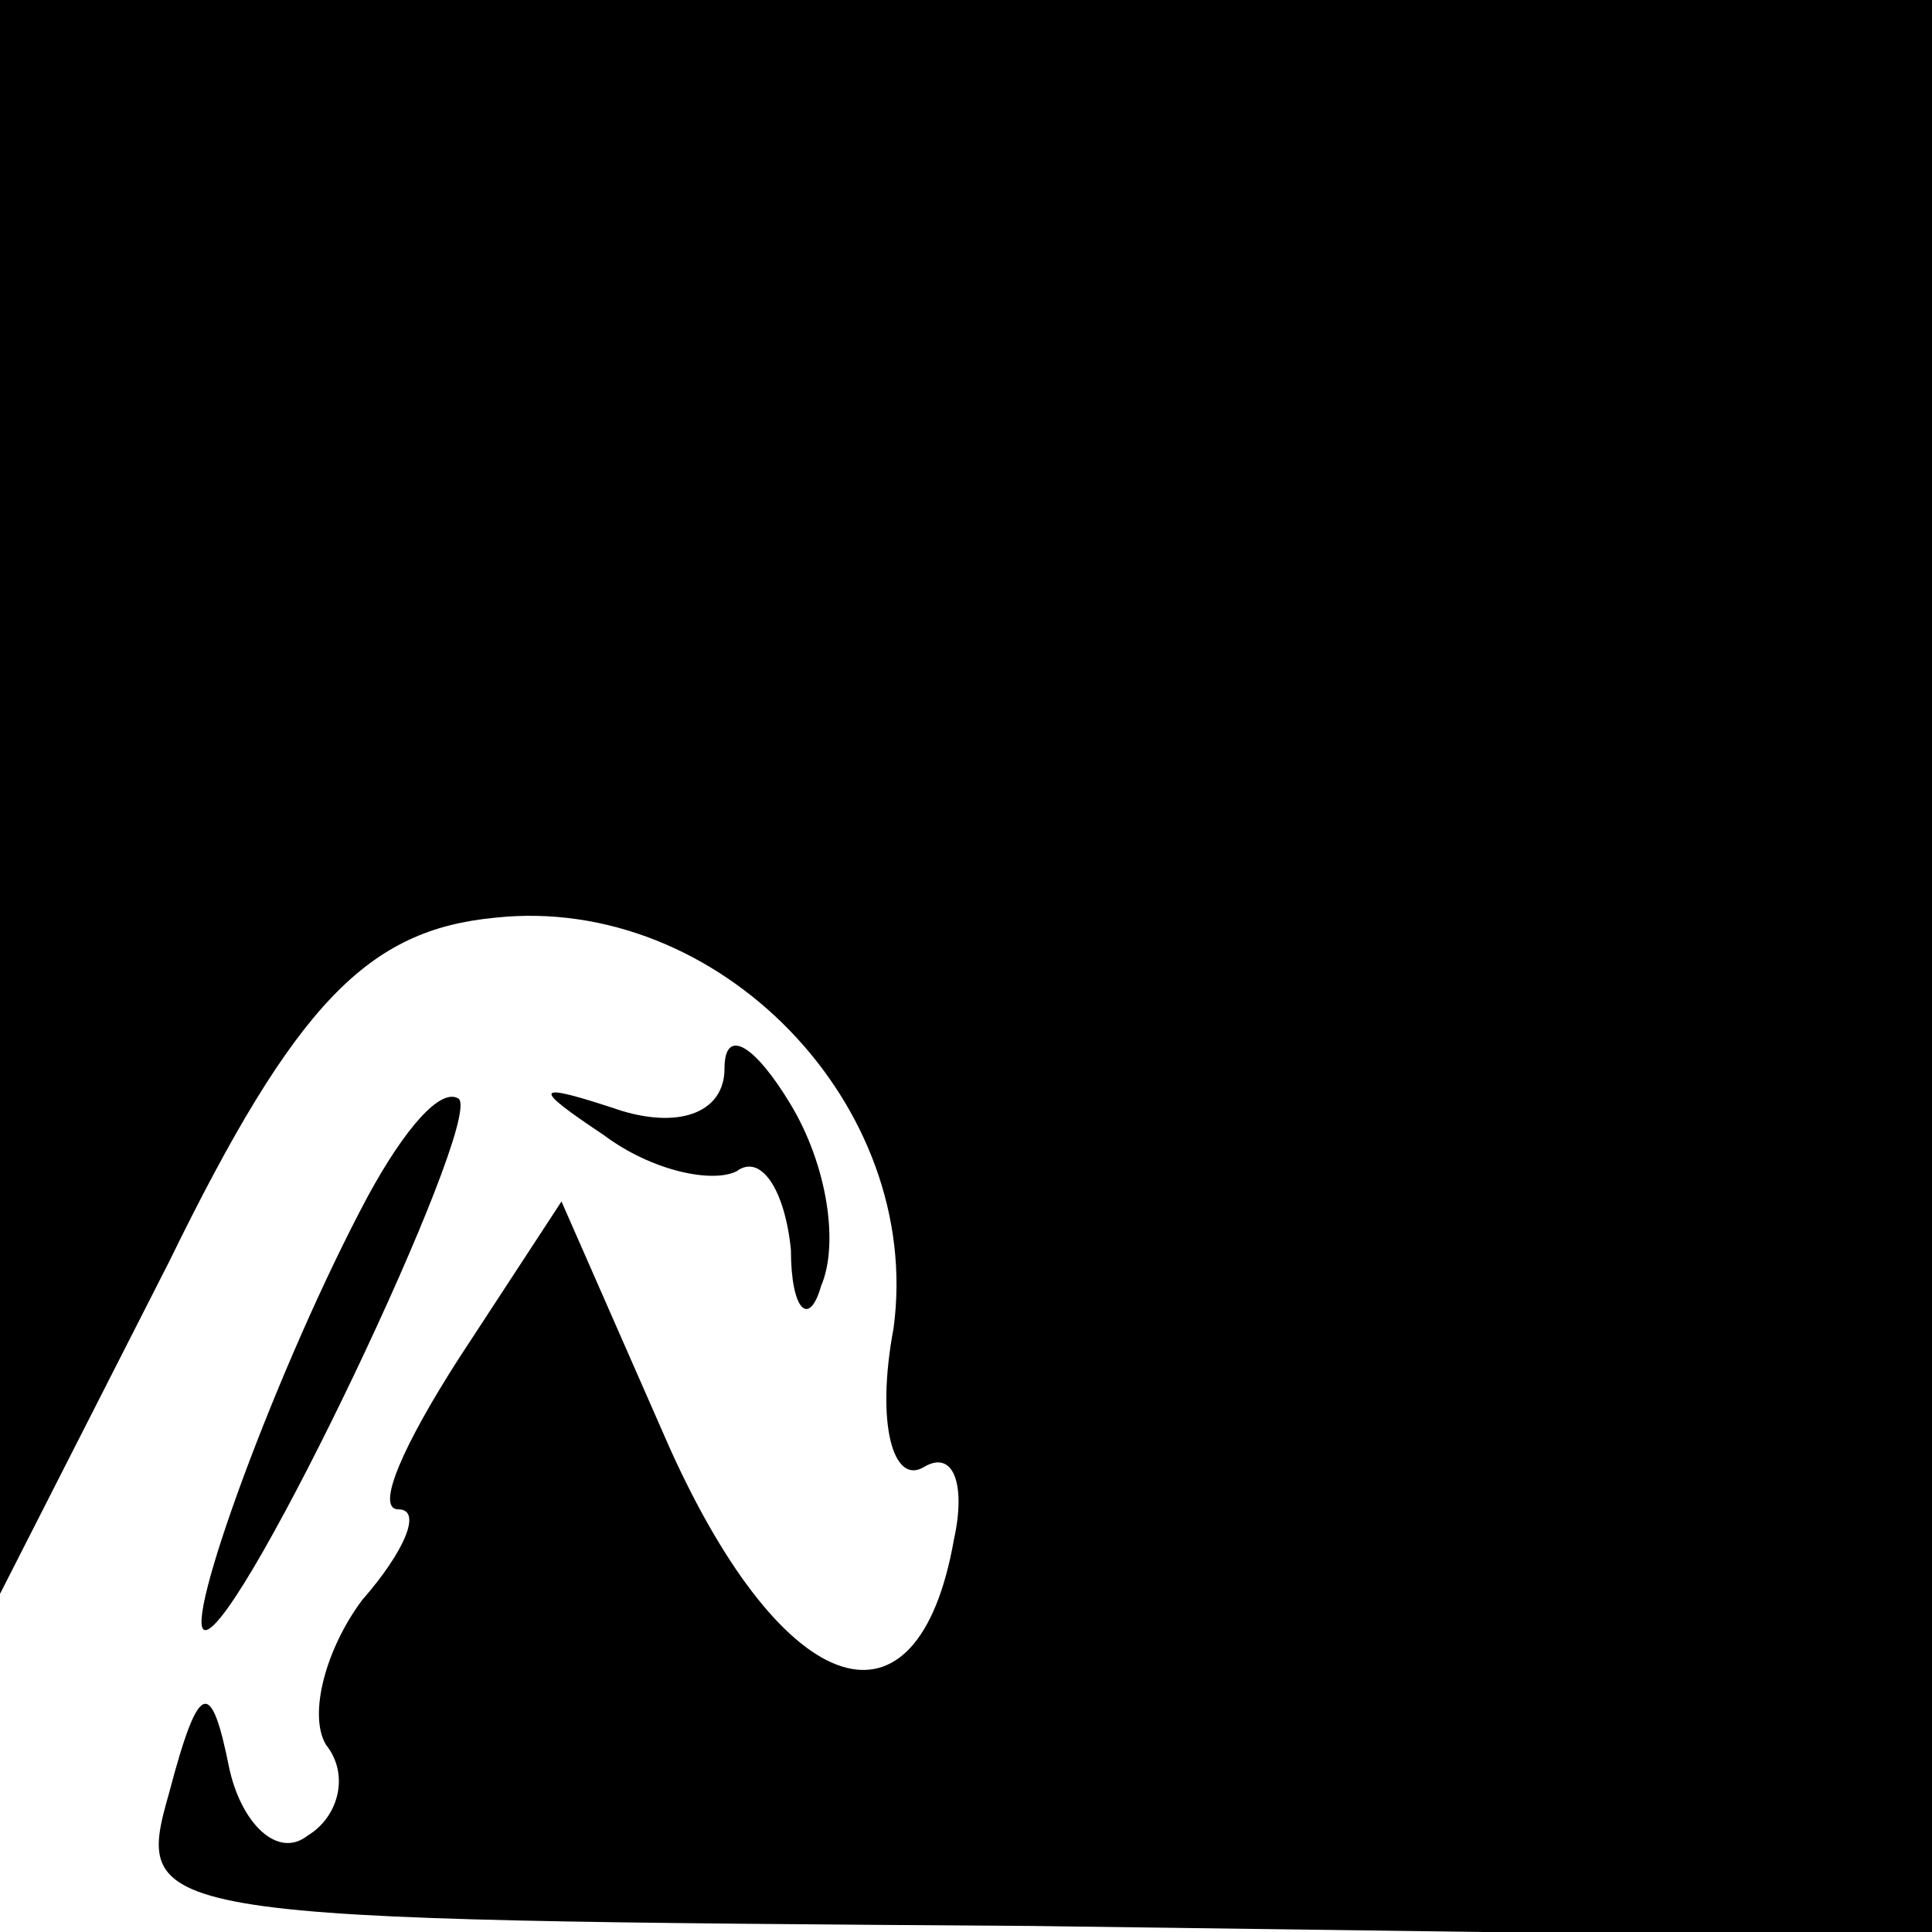 <?xml version="1.0" standalone="no"?>
<!DOCTYPE svg PUBLIC "-//W3C//DTD SVG 20010904//EN"
 "http://www.w3.org/TR/2001/REC-SVG-20010904/DTD/svg10.dtd">
<svg version="1.0" xmlns="http://www.w3.org/2000/svg"
 width="32pt" height="32pt" viewBox="0 0 32 32"
 preserveAspectRatio="xMidYMid meet">
<g transform="translate(0,32) scale(0.1,-0.1)"
fill="#000000" stroke="none">
<path fill="#000000" stroke="none" d="M0 188 l0 -132 28 55 c21 43 33 55 54
57 37 4 71 -31 66 -68 -3 -16 0 -26 5 -23 5 3 7 -3 5 -12 -6 -34 -28 -27 -47
15 l-18 41 -17 -26 c-9 -14 -14 -25 -10 -25 4 0 1 -7 -6 -15 -6 -8 -9 -19 -6
-24 4 -5 2 -12 -3 -15 -5 -4 -11 2 -13 11 -3 15 -5 15 -10 -4 -6 -21 -4 -21
143 -22 l149 -2 0 161 0 160 -160 0 -160 0 0 -132z"/>
<path fill="#000000" stroke="none" d="M120 143 c0 -7 -7 -10 -17 -7 -15 5
-15 4 -3 -4 8 -6 18 -8 22 -6 4 3 8 -3 9 -13 0 -10 3 -13 5 -6 3 7 1 20 -5 30
-6 10 -11 13 -11 6z"/>
<path fill="#000000" stroke="none" d="M61 122 c-15 -28 -31 -72 -27 -72 6 0
46 84 42 88 -3 2 -9 -5 -15 -16z"/>
</g>
</svg>
